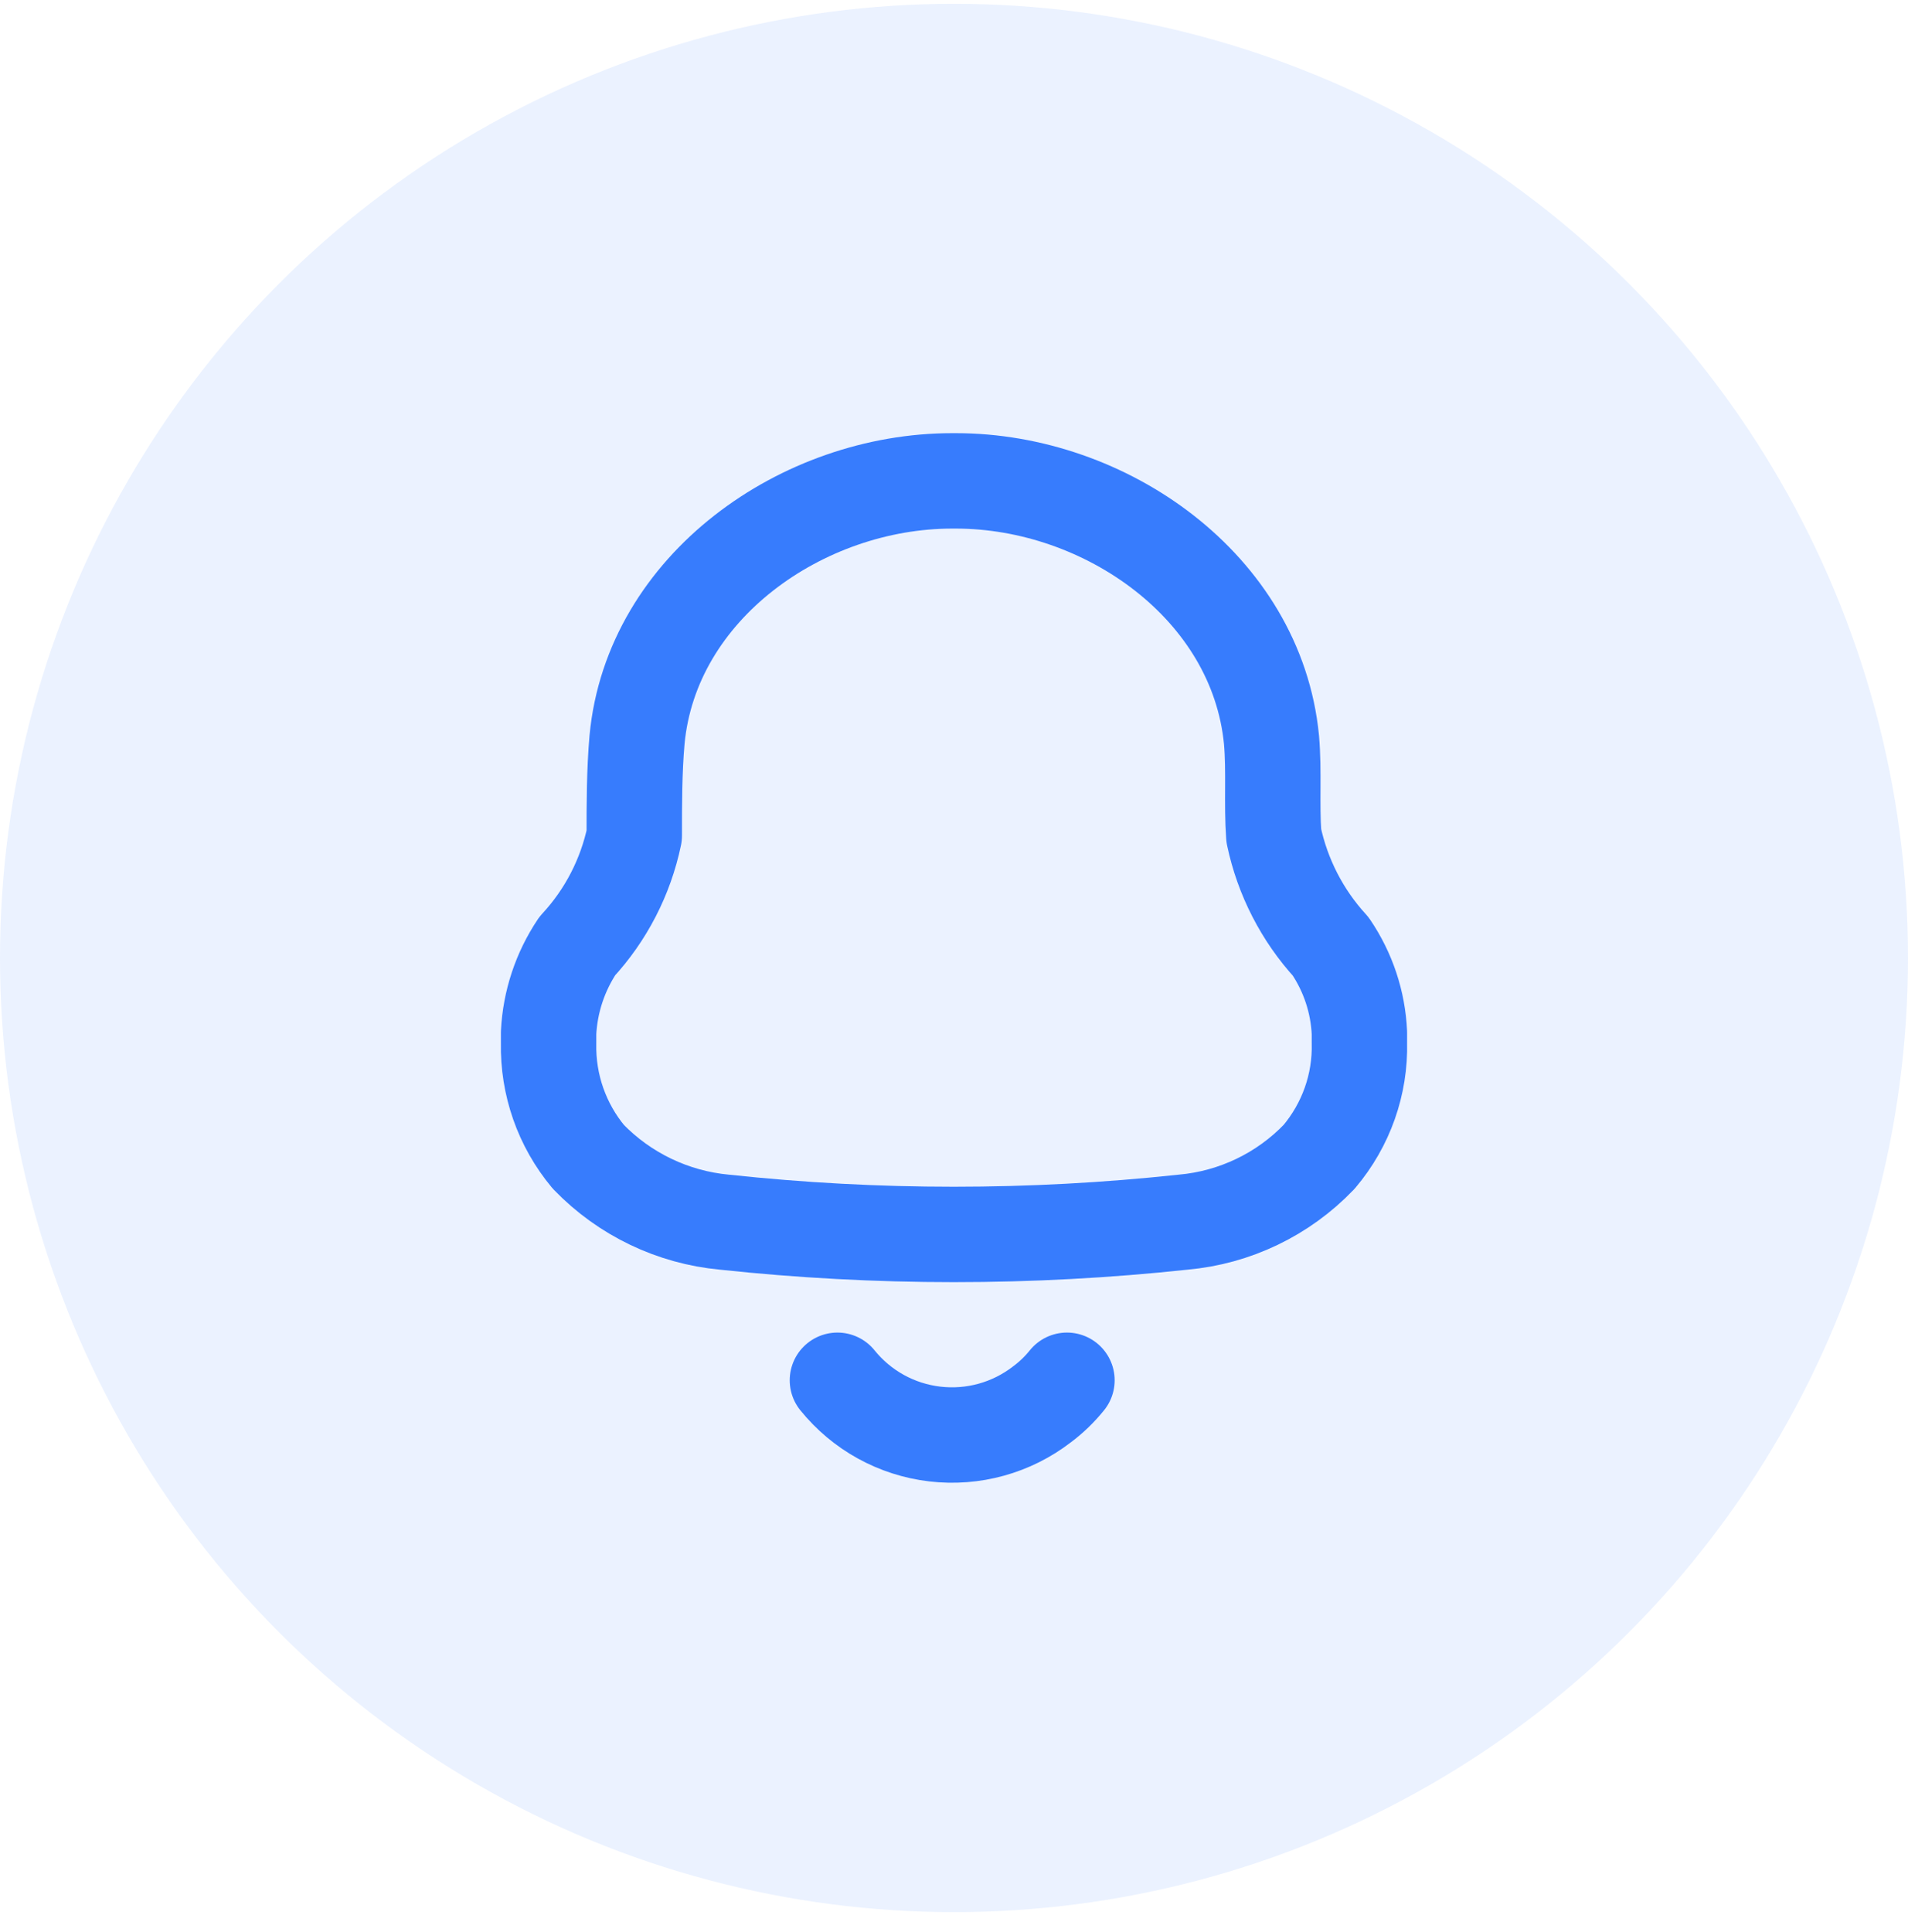 <svg width="80" height="81" viewBox="0 0 80 81" fill="none" xmlns="http://www.w3.org/2000/svg">
<circle opacity="0.1" cx="40" cy="40.159" r="40" fill="#377CFD"/>
<path d="M35.112 57.863C36.126 59.119 37.591 59.928 39.194 60.116C40.797 60.305 42.41 59.859 43.688 58.873C44.08 58.581 44.432 58.241 44.736 57.863M23.002 43.733V43.295C23.067 41.997 23.483 40.74 24.206 39.659C25.407 38.362 26.232 36.762 26.594 35.031C26.594 33.699 26.594 32.347 26.71 31.013C27.31 24.595 33.656 20.159 39.922 20.159H40.078C46.344 20.159 52.69 24.595 53.312 31.013C53.428 32.347 53.312 33.699 53.408 35.031C53.774 36.765 54.598 38.37 55.794 39.677C56.524 40.753 56.94 42.005 56.998 43.297V43.715C57.042 45.455 56.442 47.153 55.31 48.495C53.802 50.069 51.775 51.042 49.604 51.235C43.214 51.921 36.766 51.921 30.376 51.235C28.207 51.033 26.183 50.061 24.669 48.495C23.558 47.161 22.966 45.471 23.002 43.735V43.733Z" stroke="#377CFD" stroke-width="4" stroke-linecap="round" stroke-linejoin="round"/>
</svg>
